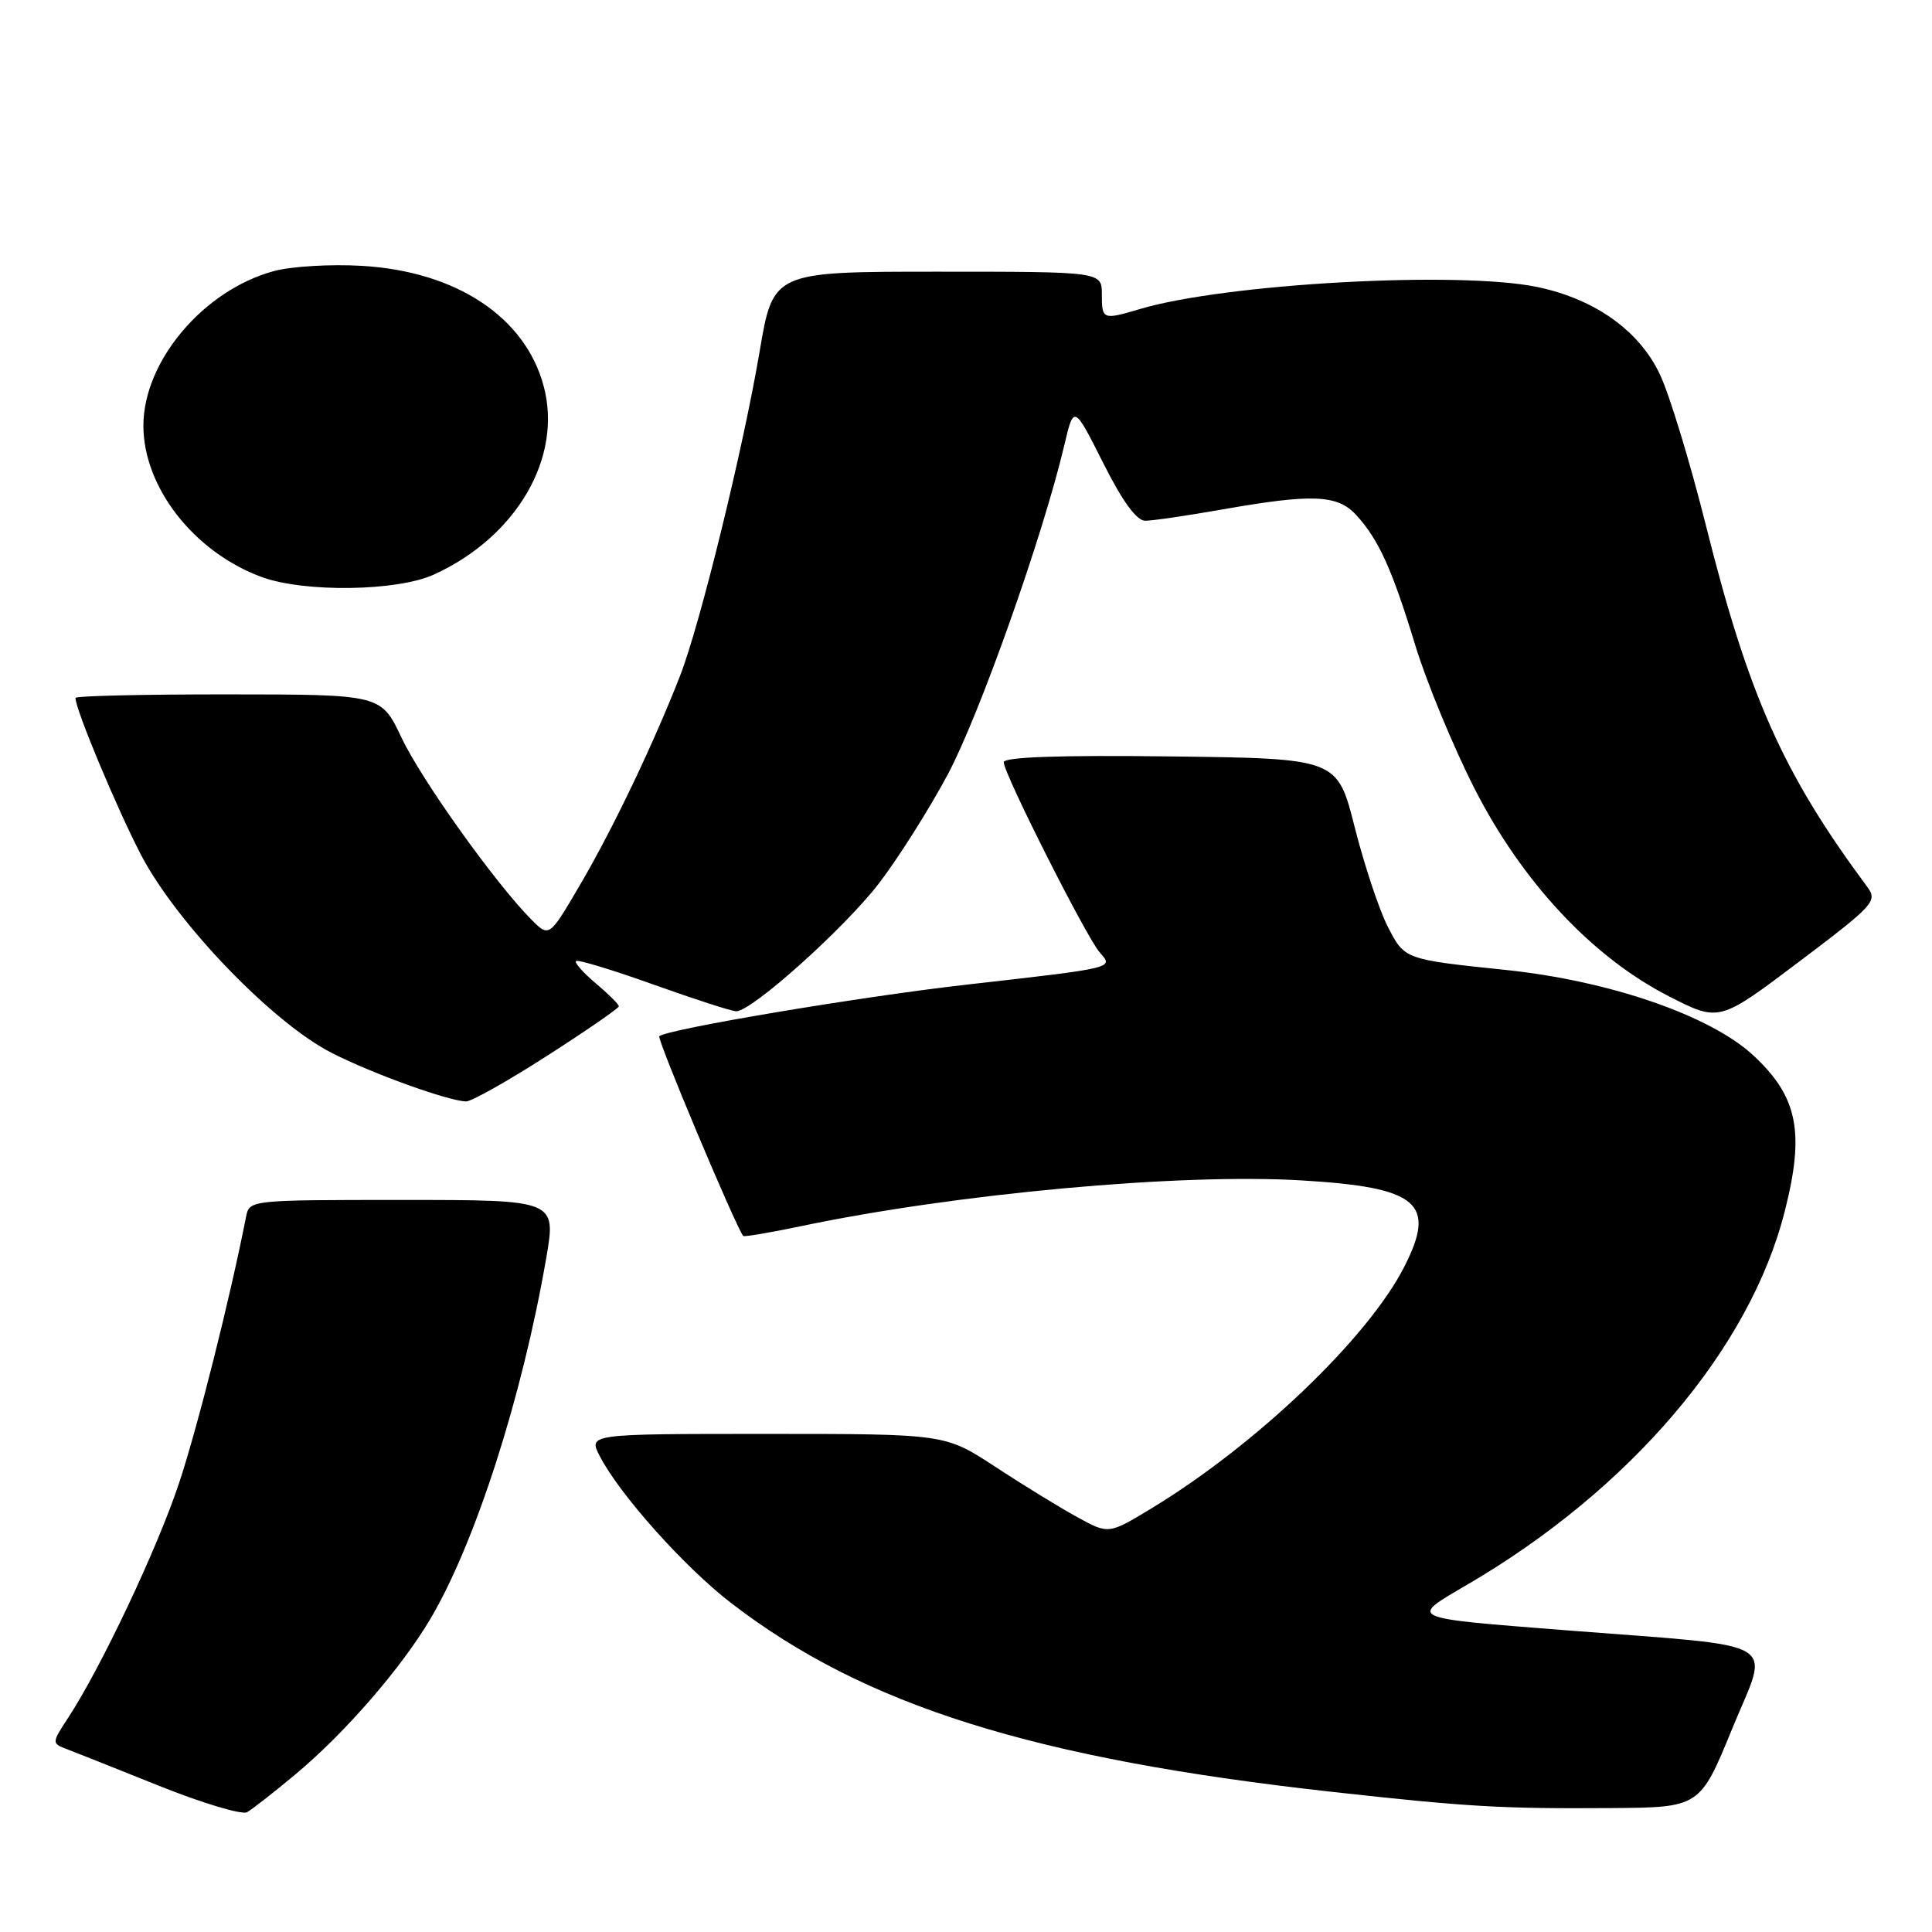 <?xml version="1.0" encoding="UTF-8" standalone="no"?>
<!DOCTYPE svg PUBLIC "-//W3C//DTD SVG 1.1//EN" "http://www.w3.org/Graphics/SVG/1.1/DTD/svg11.dtd" >
<svg xmlns="http://www.w3.org/2000/svg" xmlns:xlink="http://www.w3.org/1999/xlink" version="1.1" viewBox="0 0 256 256">
 <g >
 <path fill="currentColor"
d=" M 39.23 235.04 C 45.76 229.58 53.20 220.99 57.06 214.46 C 62.99 204.41 69.20 185.08 72.37 166.75 C 73.71 159.00 73.71 159.00 53.37 159.00 C 33.08 159.00 33.04 159.00 32.60 161.25 C 30.47 172.09 26.21 189.02 23.75 196.45 C 20.85 205.20 13.34 221.08 8.95 227.74 C 6.90 230.85 6.89 231.02 8.66 231.69 C 9.67 232.07 15.22 234.28 21.00 236.60 C 26.78 238.92 32.06 240.50 32.73 240.13 C 33.41 239.75 36.34 237.46 39.23 235.04 Z  M 229.55 229.00 C 234.48 216.98 236.75 218.31 207.50 216.02 C 186.27 214.35 186.64 214.52 194.43 209.97 C 216.04 197.34 231.86 178.75 236.48 160.54 C 239.16 150.01 238.22 145.33 232.34 139.86 C 226.65 134.57 213.29 129.96 199.50 128.52 C 186.06 127.12 186.11 127.14 183.87 122.75 C 182.73 120.52 180.77 114.60 179.50 109.59 C 177.20 100.50 177.20 100.50 155.10 100.23 C 140.35 100.05 133.00 100.31 133.00 101.00 C 133.00 102.50 143.95 124.19 145.72 126.20 C 147.57 128.30 147.90 128.22 128.00 130.48 C 114.04 132.06 88.27 136.39 87.36 137.31 C 87.02 137.65 97.50 162.58 98.48 163.77 C 98.60 163.91 102.01 163.34 106.06 162.49 C 126.65 158.16 156.31 155.44 172.47 156.41 C 187.94 157.33 190.39 159.40 186.07 167.86 C 181.25 177.32 166.40 191.50 152.52 199.90 C 146.89 203.31 146.89 203.31 142.70 201.00 C 140.39 199.74 135.51 196.74 131.87 194.35 C 125.23 190.00 125.23 190.00 101.59 190.00 C 77.95 190.00 77.95 190.00 79.47 192.94 C 82.11 198.05 90.70 207.66 96.89 212.42 C 114.55 226.01 136.94 233.04 176.50 237.43 C 194.40 239.41 198.90 239.68 213.37 239.58 C 225.25 239.50 225.25 239.50 229.55 229.00 Z  M 72.49 139.90 C 77.72 136.55 82.00 133.59 82.00 133.34 C 82.00 133.08 80.63 131.72 78.96 130.31 C 77.28 128.90 76.10 127.57 76.32 127.34 C 76.55 127.12 81.18 128.52 86.62 130.47 C 92.05 132.41 96.97 134.00 97.56 134.00 C 99.62 134.00 111.85 123.04 116.45 117.07 C 119.02 113.72 123.14 107.20 125.61 102.57 C 129.83 94.62 138.18 71.04 141.01 59.06 C 142.29 53.63 142.29 53.63 146.16 61.31 C 148.75 66.47 150.60 69.00 151.76 69.00 C 152.72 69.00 157.32 68.32 162.00 67.50 C 173.92 65.40 177.23 65.54 179.71 68.25 C 182.69 71.51 184.44 75.37 187.51 85.43 C 189.00 90.34 192.54 98.89 195.35 104.43 C 201.69 116.88 210.99 126.83 221.15 132.02 C 227.80 135.42 227.80 135.42 238.35 127.46 C 248.35 119.91 248.82 119.40 247.41 117.50 C 236.26 102.47 231.71 92.26 226.01 69.50 C 223.94 61.25 221.22 52.30 219.95 49.62 C 217.25 43.87 211.42 39.68 203.85 38.06 C 193.55 35.85 162.38 37.56 151.01 40.96 C 146.13 42.41 146.00 42.36 146.00 39.00 C 146.00 36.00 146.00 36.00 124.22 36.00 C 102.44 36.00 102.44 36.00 100.65 46.60 C 98.46 59.52 92.78 82.68 90.13 89.50 C 86.68 98.37 81.31 109.62 76.99 117.02 C 72.78 124.23 72.78 124.23 70.43 121.87 C 65.64 117.05 55.84 103.32 53.21 97.76 C 50.50 92.02 50.50 92.02 30.25 92.01 C 19.11 92.00 10.00 92.21 10.00 92.48 C 10.00 94.01 15.52 107.20 18.71 113.32 C 23.45 122.37 36.17 135.57 44.00 139.54 C 49.37 142.27 59.27 145.84 61.74 145.95 C 62.43 145.98 67.26 143.26 72.49 139.90 Z  M 57.50 76.13 C 68.46 71.13 74.59 60.60 72.03 51.13 C 69.58 42.00 60.46 35.97 48.00 35.23 C 43.88 34.98 38.61 35.29 36.29 35.92 C 26.97 38.44 19.00 47.87 19.00 56.40 C 19.00 64.58 25.72 73.17 34.68 76.46 C 40.33 78.53 52.62 78.36 57.50 76.13 Z "/>
</g>
</svg>